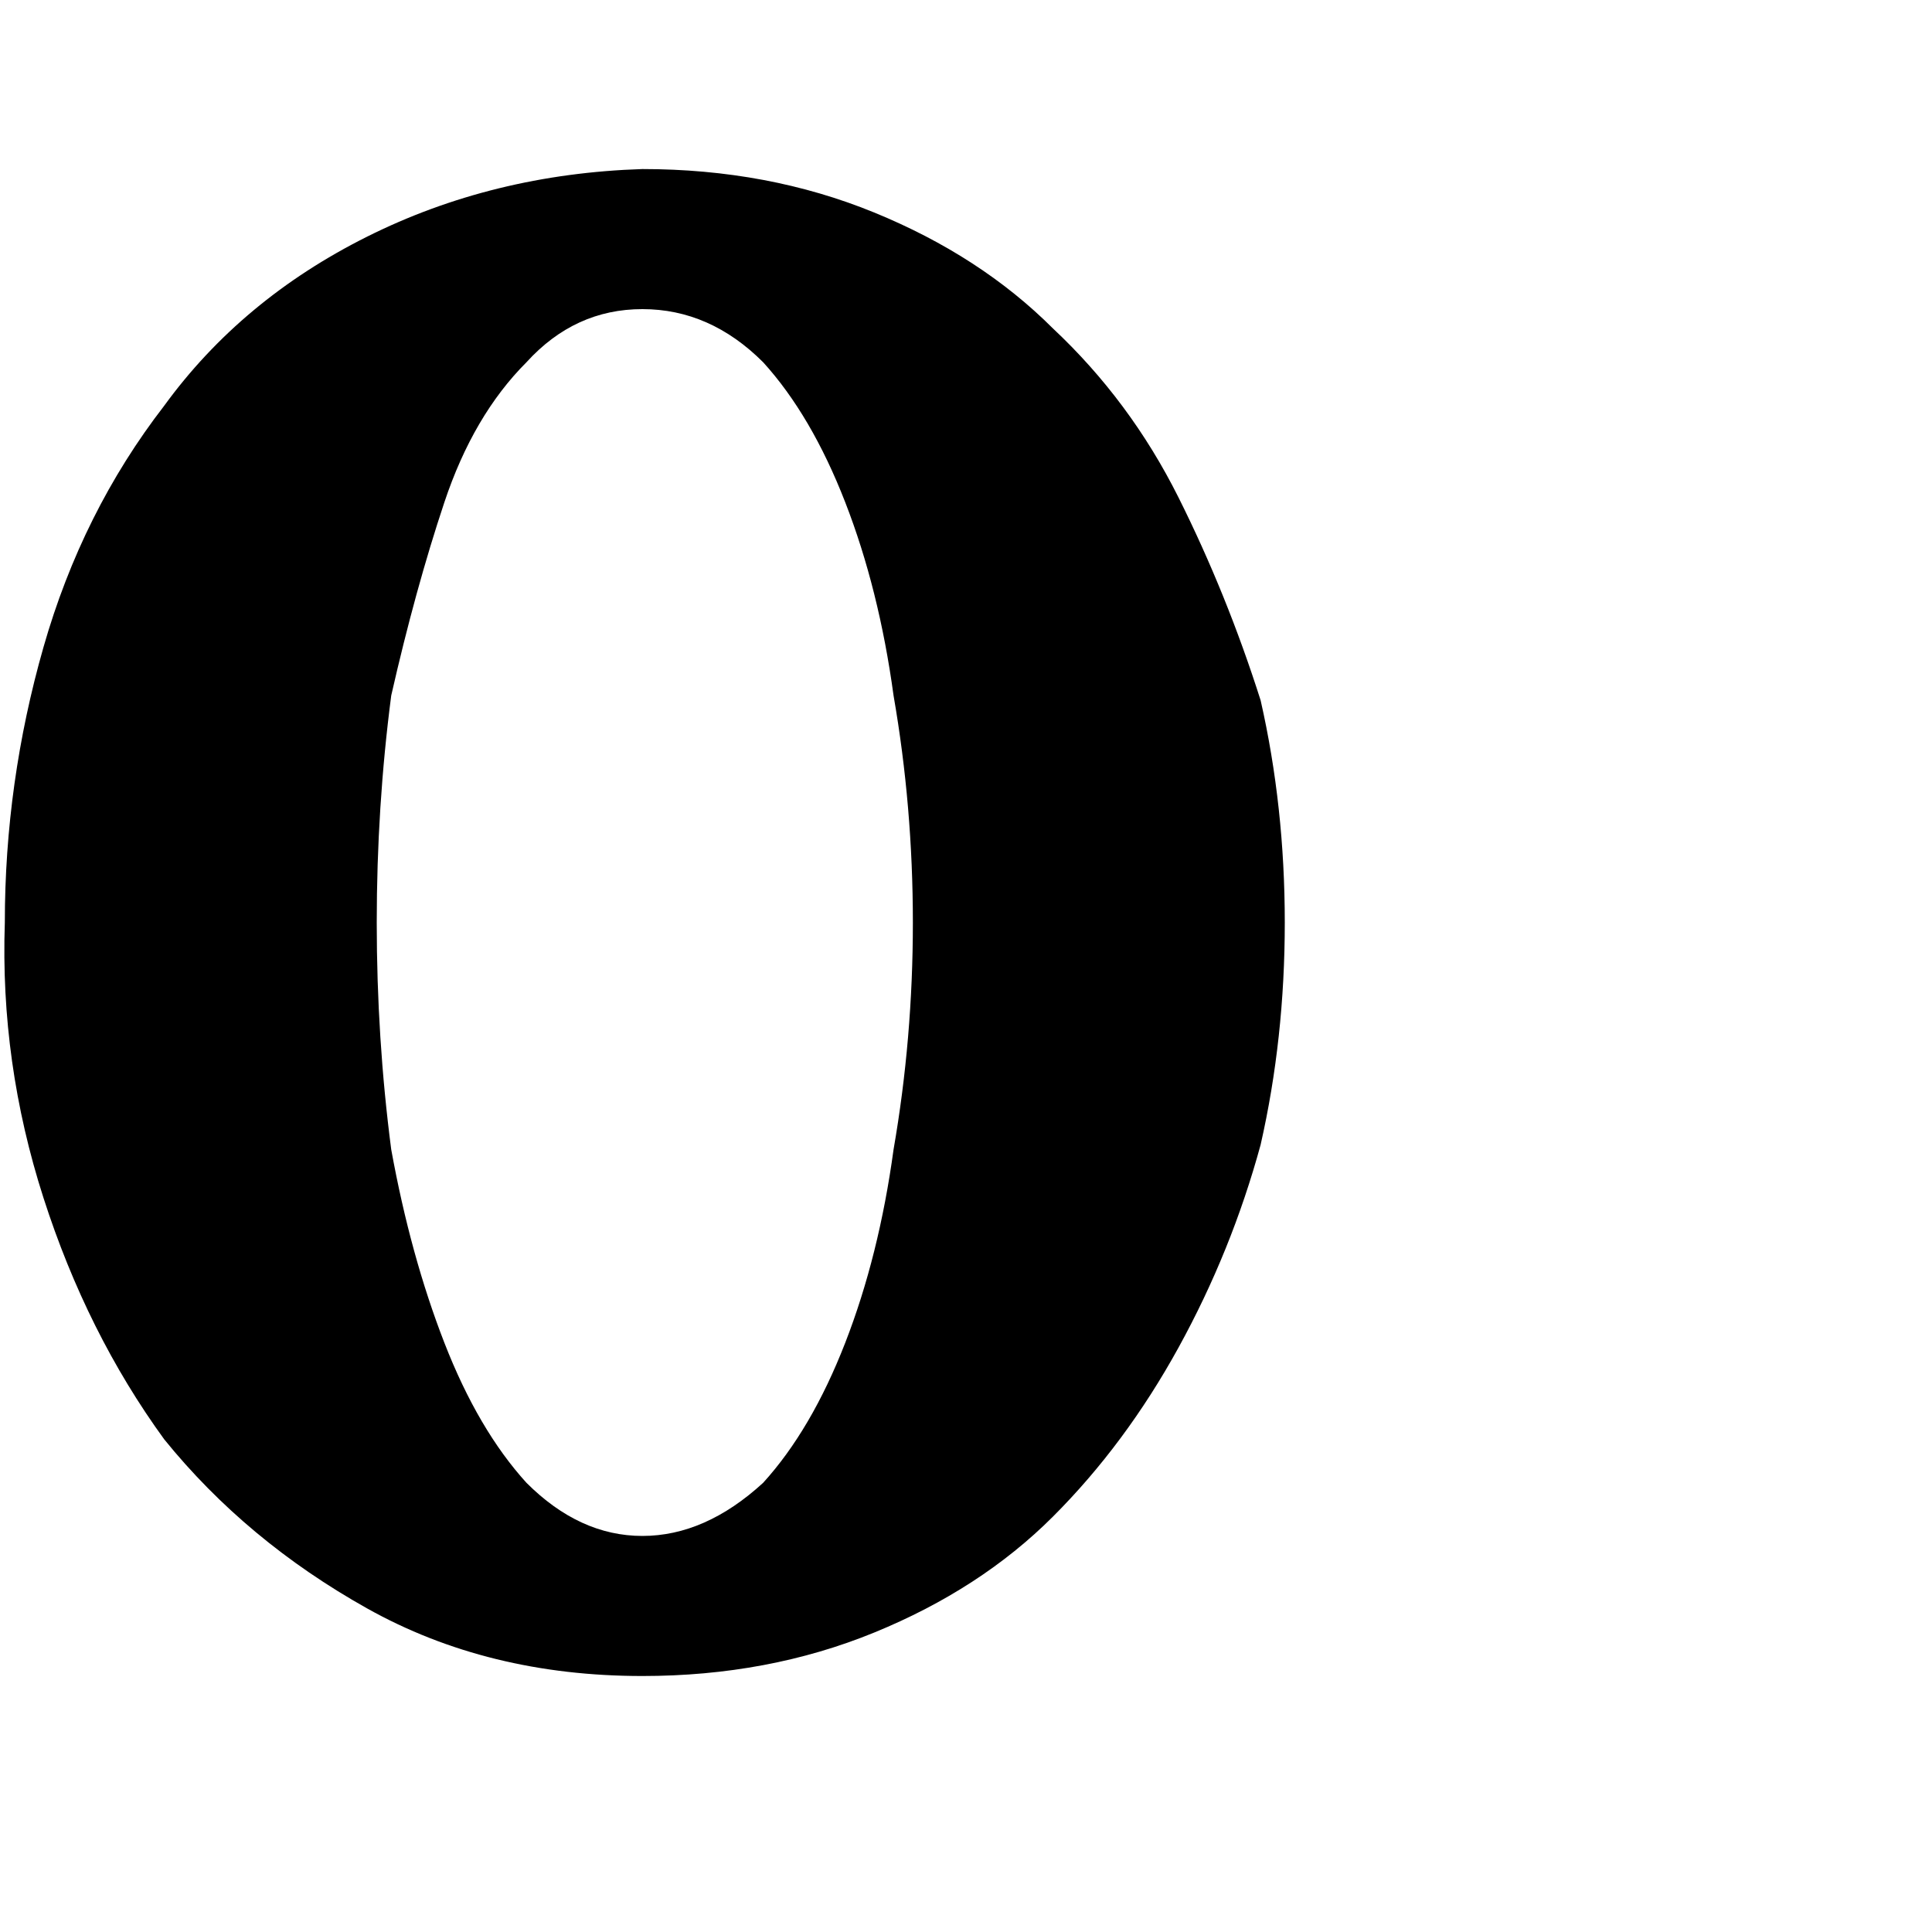 <?xml version="1.0"?><svg viewBox="0 0 40 40" xmlns="http://www.w3.org/2000/svg" height="40" width="40"><path d="m10.9 30.7q1.1 1.1 2.4 1.1t2.5-1.1q1-1.1 1.7-2.9t1-4q0.4-2.3 0.4-4.7t-0.4-4.7q-0.3-2.2-1-4t-1.7-2.9q-1.1-1.1-2.5-1.1t-2.4 1.1q-1.1 1.1-1.7 2.9t-1.1 4q-0.3 2.3-0.3 4.7t0.3 4.7q0.4 2.2 1.1 4t1.7 2.9z m2.4 4q-3.2 0-5.7-1.4t-4.2-3.5q-1.6-2.2-2.5-5t-0.8-5.7q0-2.9 0.8-5.7t2.5-5q1.6-2.2 4.2-3.5t5.7-1.4q2.6 0 4.8 0.9t3.7 2.4q1.6 1.5 2.6 3.5t1.7 4.2q0.5 2.2 0.5 4.6t-0.5 4.6q-0.6 2.2-1.7 4.2t-2.6 3.5q-1.5 1.5-3.7 2.4t-4.8 0.9z"></path></svg>